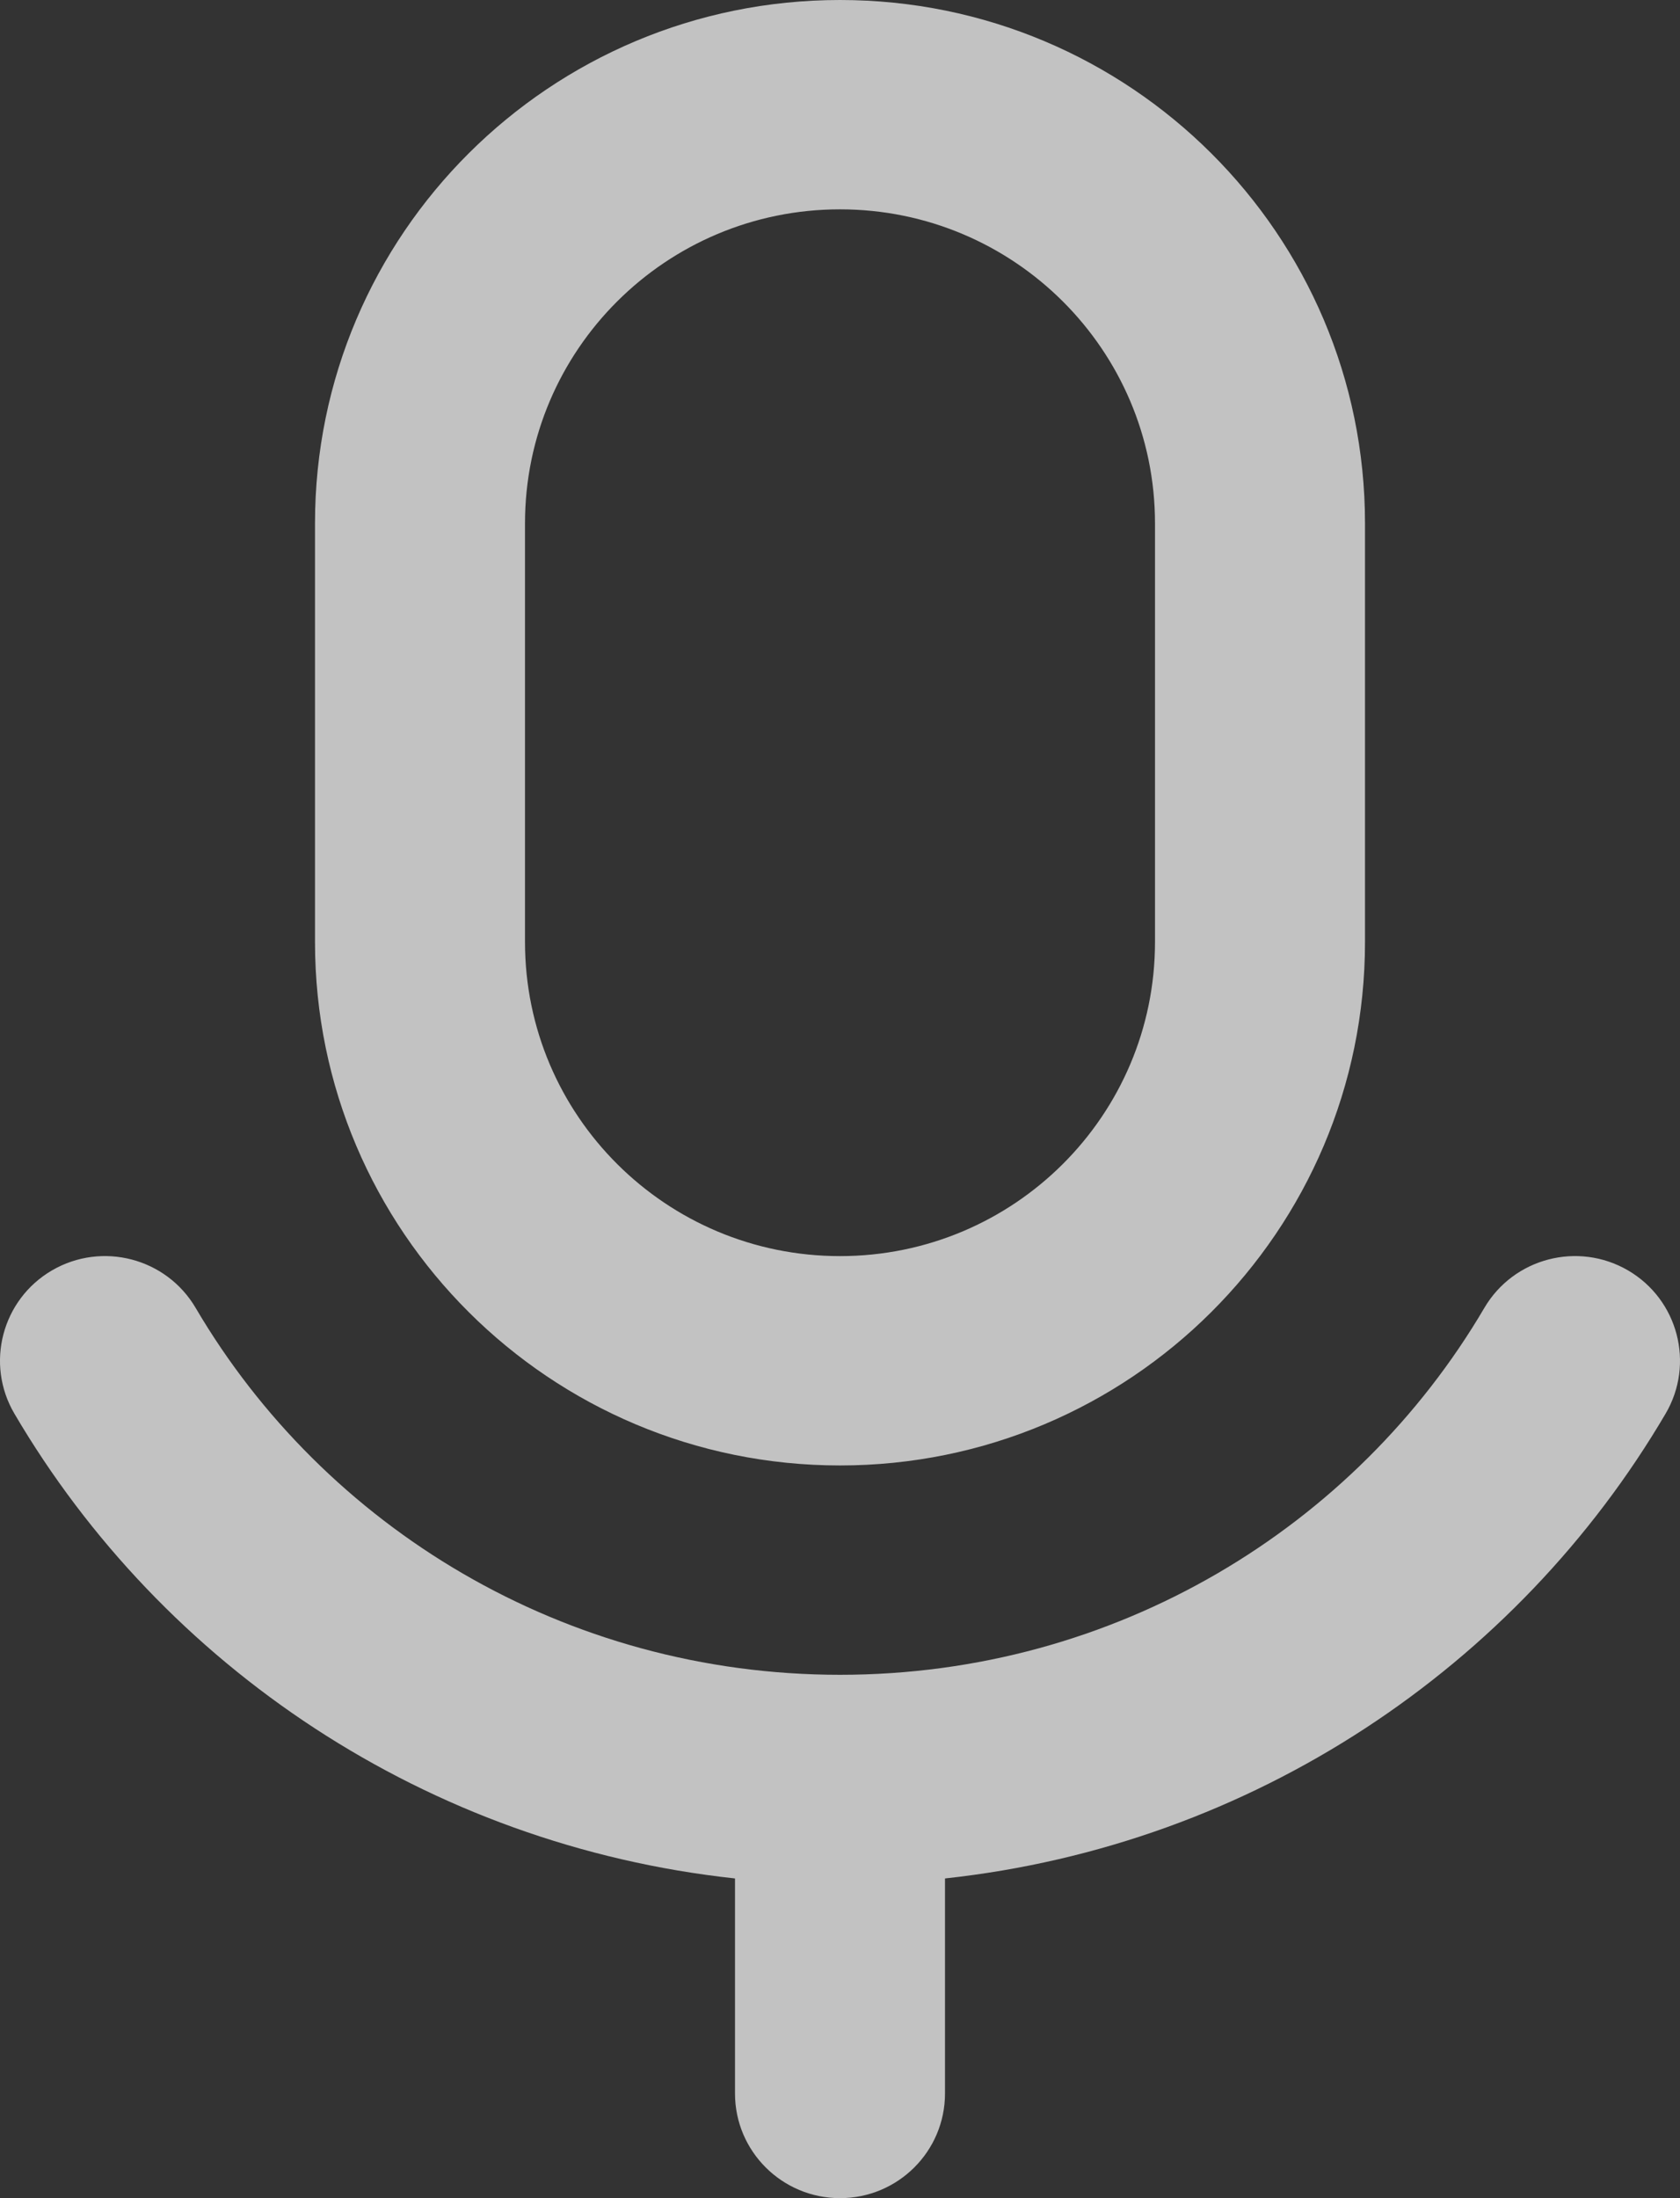 <svg width="26" height="34" viewBox="0 0 26 34" fill="none" xmlns="http://www.w3.org/2000/svg">
<rect x="0" y="0" width="26" height="34" fill="#333333" stroke="none"/>
<path fill-rule="evenodd" clip-rule="evenodd" d="M4.875 8.095C4.875 3.624 8.513 0 13 0C17.487 0 21.125 3.624 21.125 8.095V14.571C21.125 19.042 17.487 22.667 13 22.667C8.513 22.667 4.875 19.042 4.875 14.571V8.095ZM13 3.238C10.308 3.238 8.125 5.413 8.125 8.095V14.571C8.125 17.254 10.308 19.429 13 19.429C15.692 19.429 17.875 17.254 17.875 14.571V8.095C17.875 5.413 15.692 3.238 13 3.238ZM0.804 19.65C1.579 19.199 2.574 19.458 3.028 20.23C5.021 23.622 8.739 25.905 13 25.905C17.261 25.905 20.979 23.622 22.972 20.23C23.426 19.458 24.421 19.199 25.196 19.65C25.97 20.102 26.231 21.094 25.777 21.866C23.477 25.779 19.391 28.539 14.625 29.055V32.381C14.625 33.275 13.897 34 13 34C12.103 34 11.375 33.275 11.375 32.381V29.055C6.609 28.539 2.522 25.779 0.223 21.866C-0.231 21.094 0.03 20.102 0.804 19.65Z" fill="white" fill-opacity="0.7"/>
</svg>
